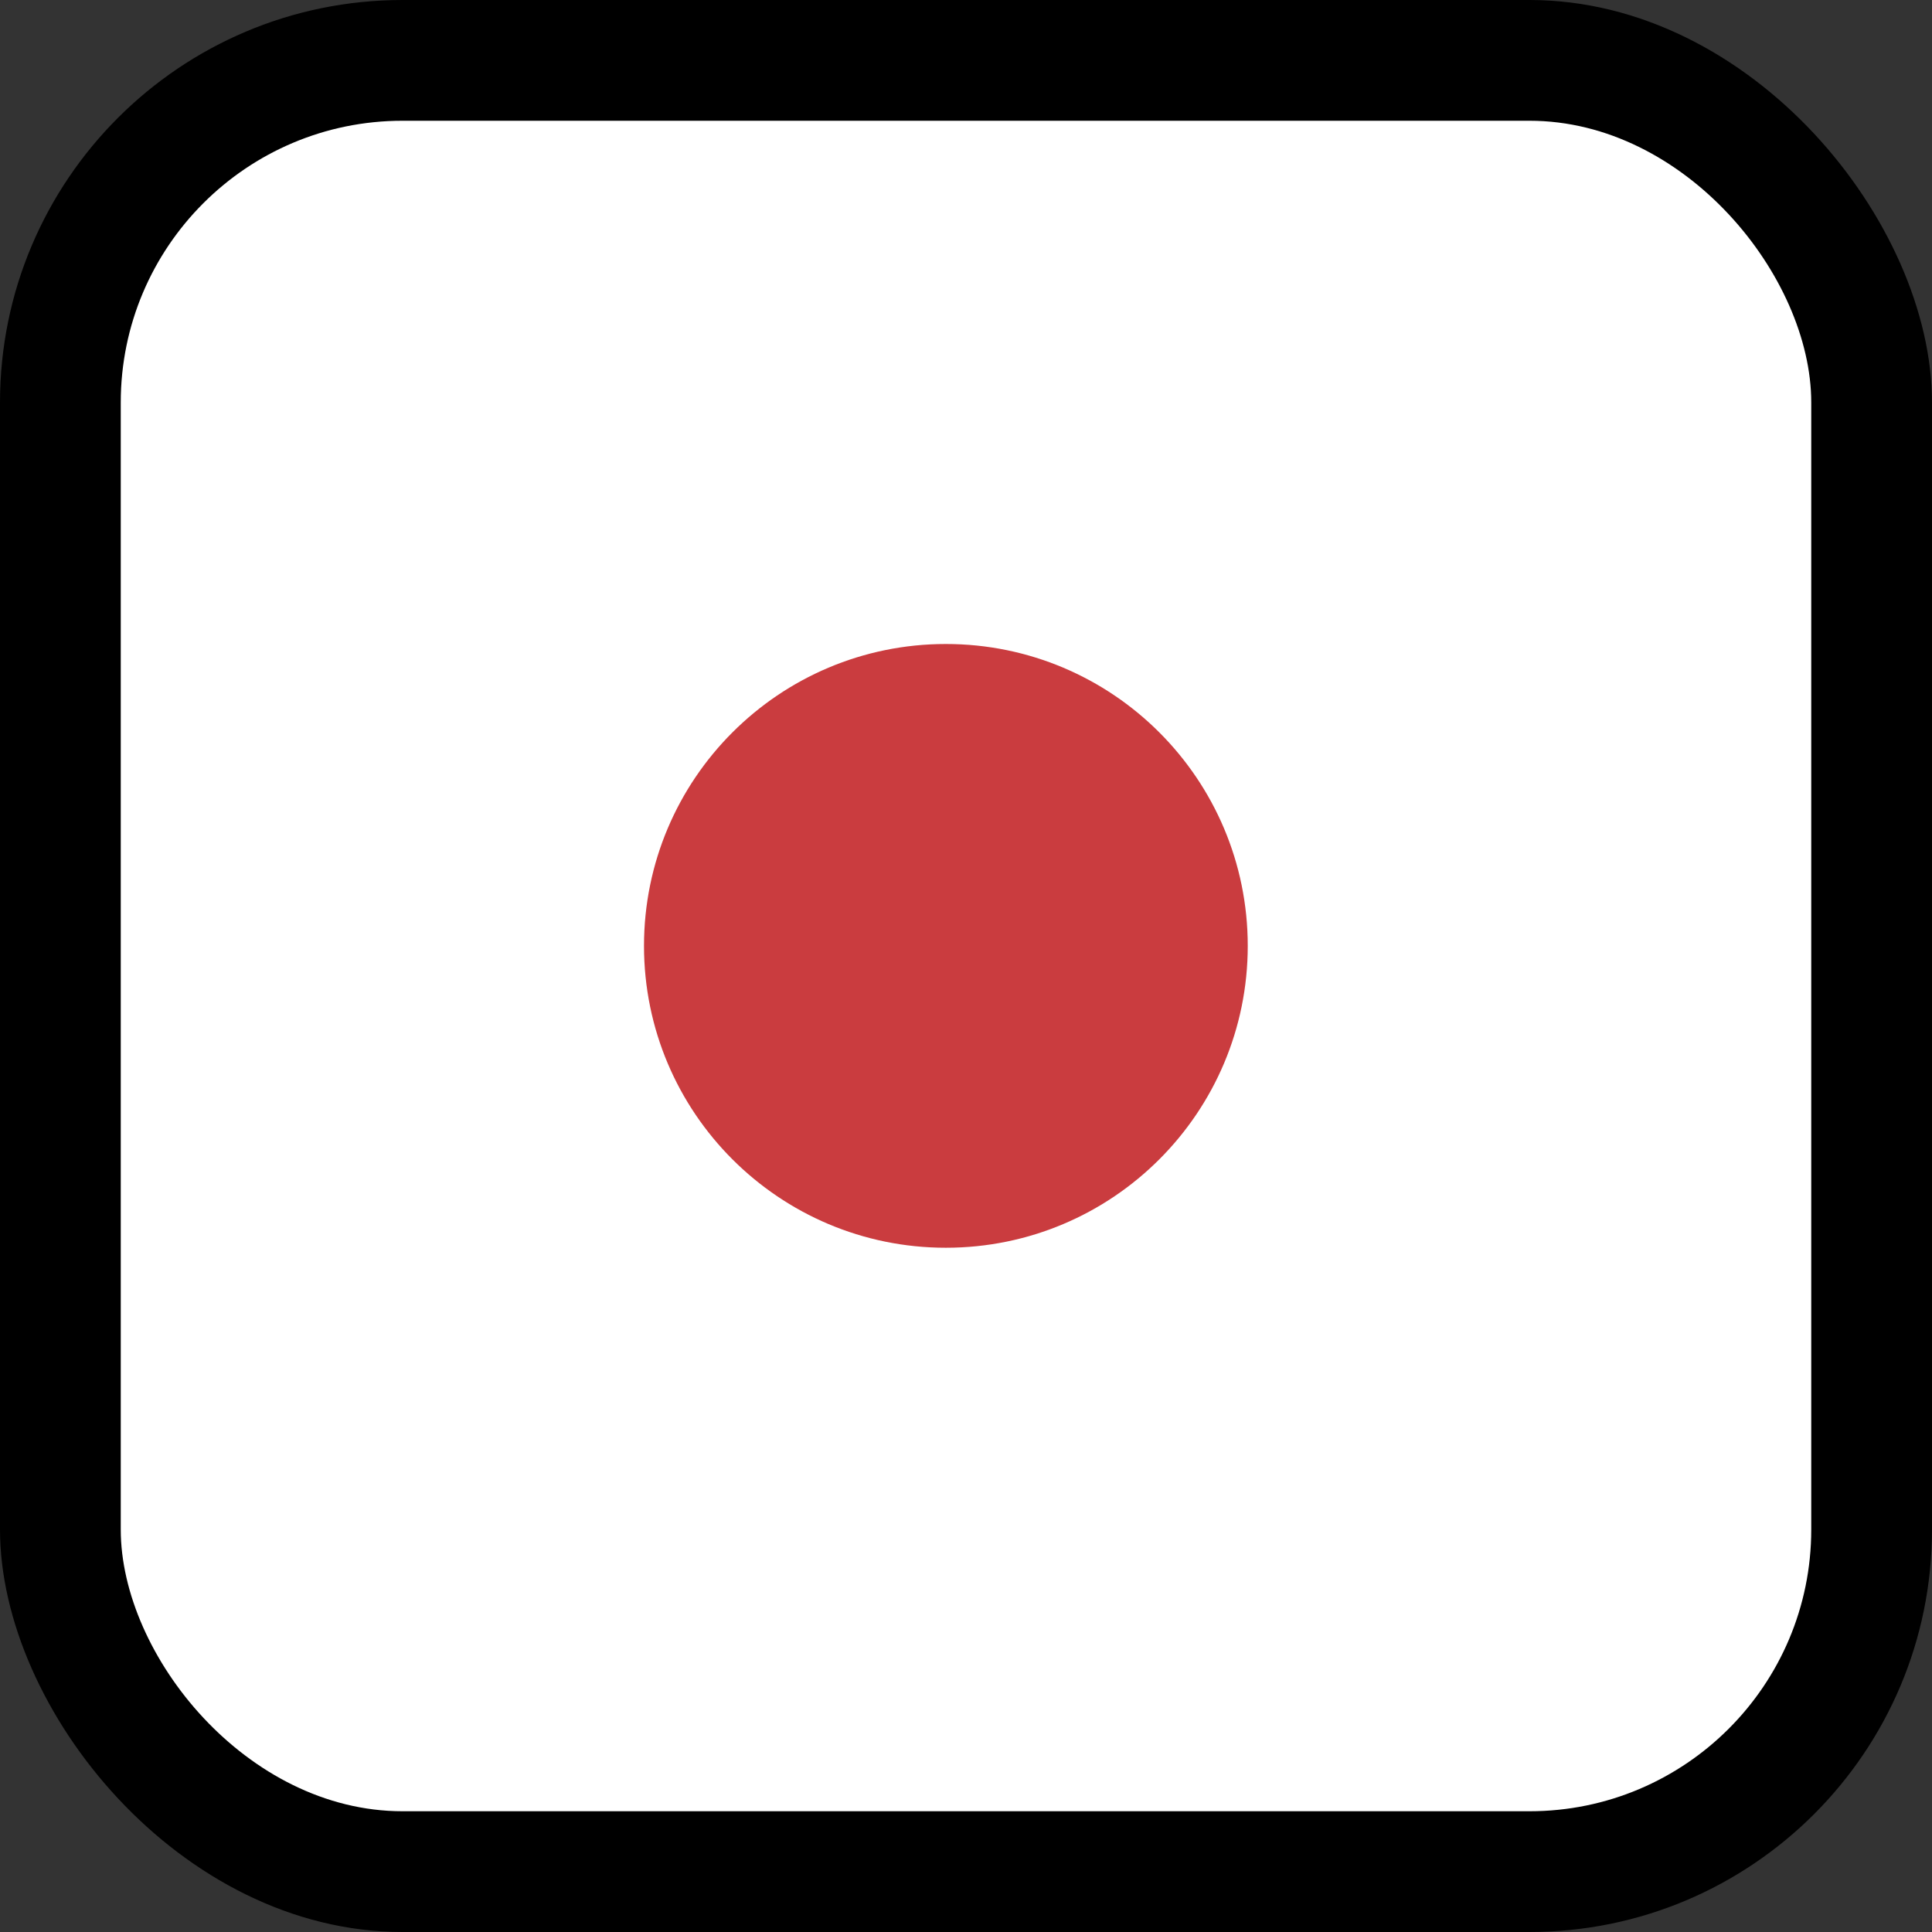 <svg width="48" height="48" viewBox="0 0 48 48" fill="none" xmlns="http://www.w3.org/2000/svg">
<rect x="0" y="0" width="48" height="48" fill="#333333" stroke="none"/>
<rect width="48" height="48" rx="10" fill="black"/>
<rect x="3" y="3" width="42" height="42" rx="7" fill="white"/>
<path d="M31 23.5C31 27.642 27.642 31 23.5 31C19.358 31 16 27.642 16 23.5C16 19.358 19.358 16 23.5 16C27.642 16 31 19.358 31 23.5Z" fill="#CA3C3F"/>
</svg>
